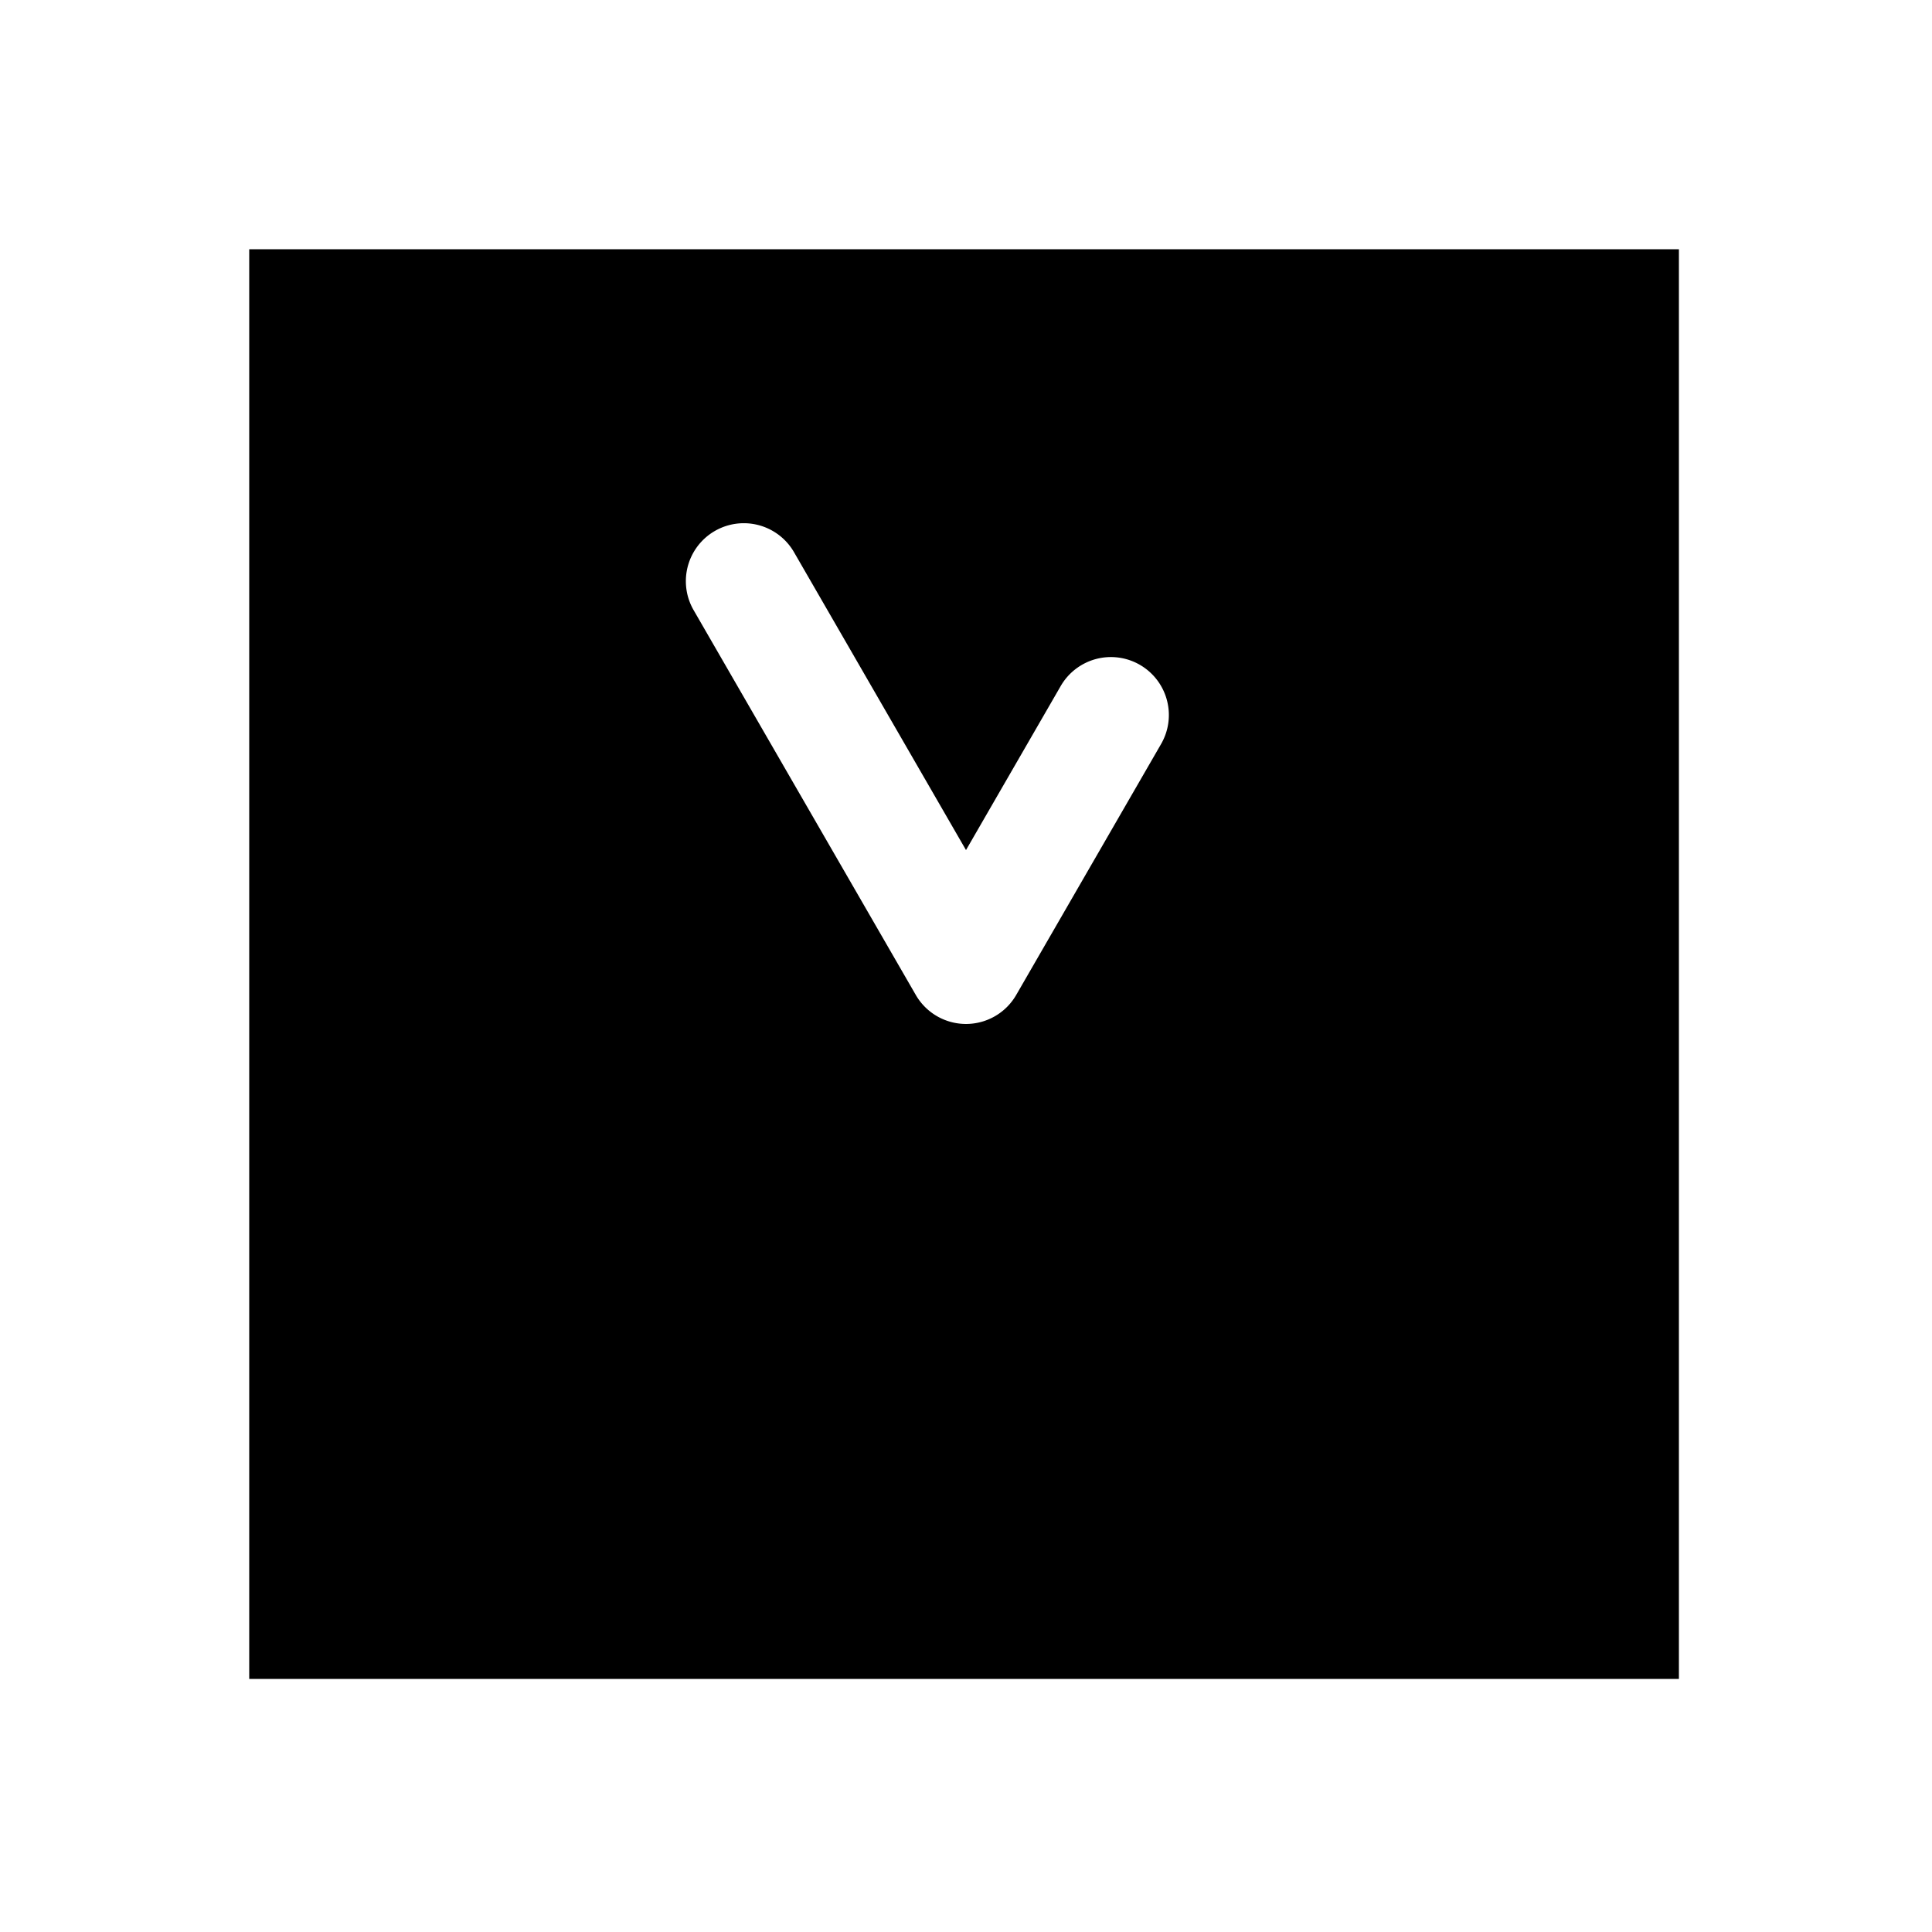 <svg xmlns="http://www.w3.org/2000/svg" width="1000" height="1000"><path d="M129 129v740h740V129H129zm256 141.814a30 30 0 0 1 25.98 15L500 440l49.02-84.904a30 30 0 0 1 40.98-10.98 30 30 0 0 1 10.98 40.98L525.98 515a30.003 30.003 0 0 1-51.96 0l-115-199.186a30 30 0 0 1-3.764-11.084A30 30 0 0 1 370 274.834a30 30 0 0 1 15-4.02z" style="-inkscape-stroke:none"/></svg>